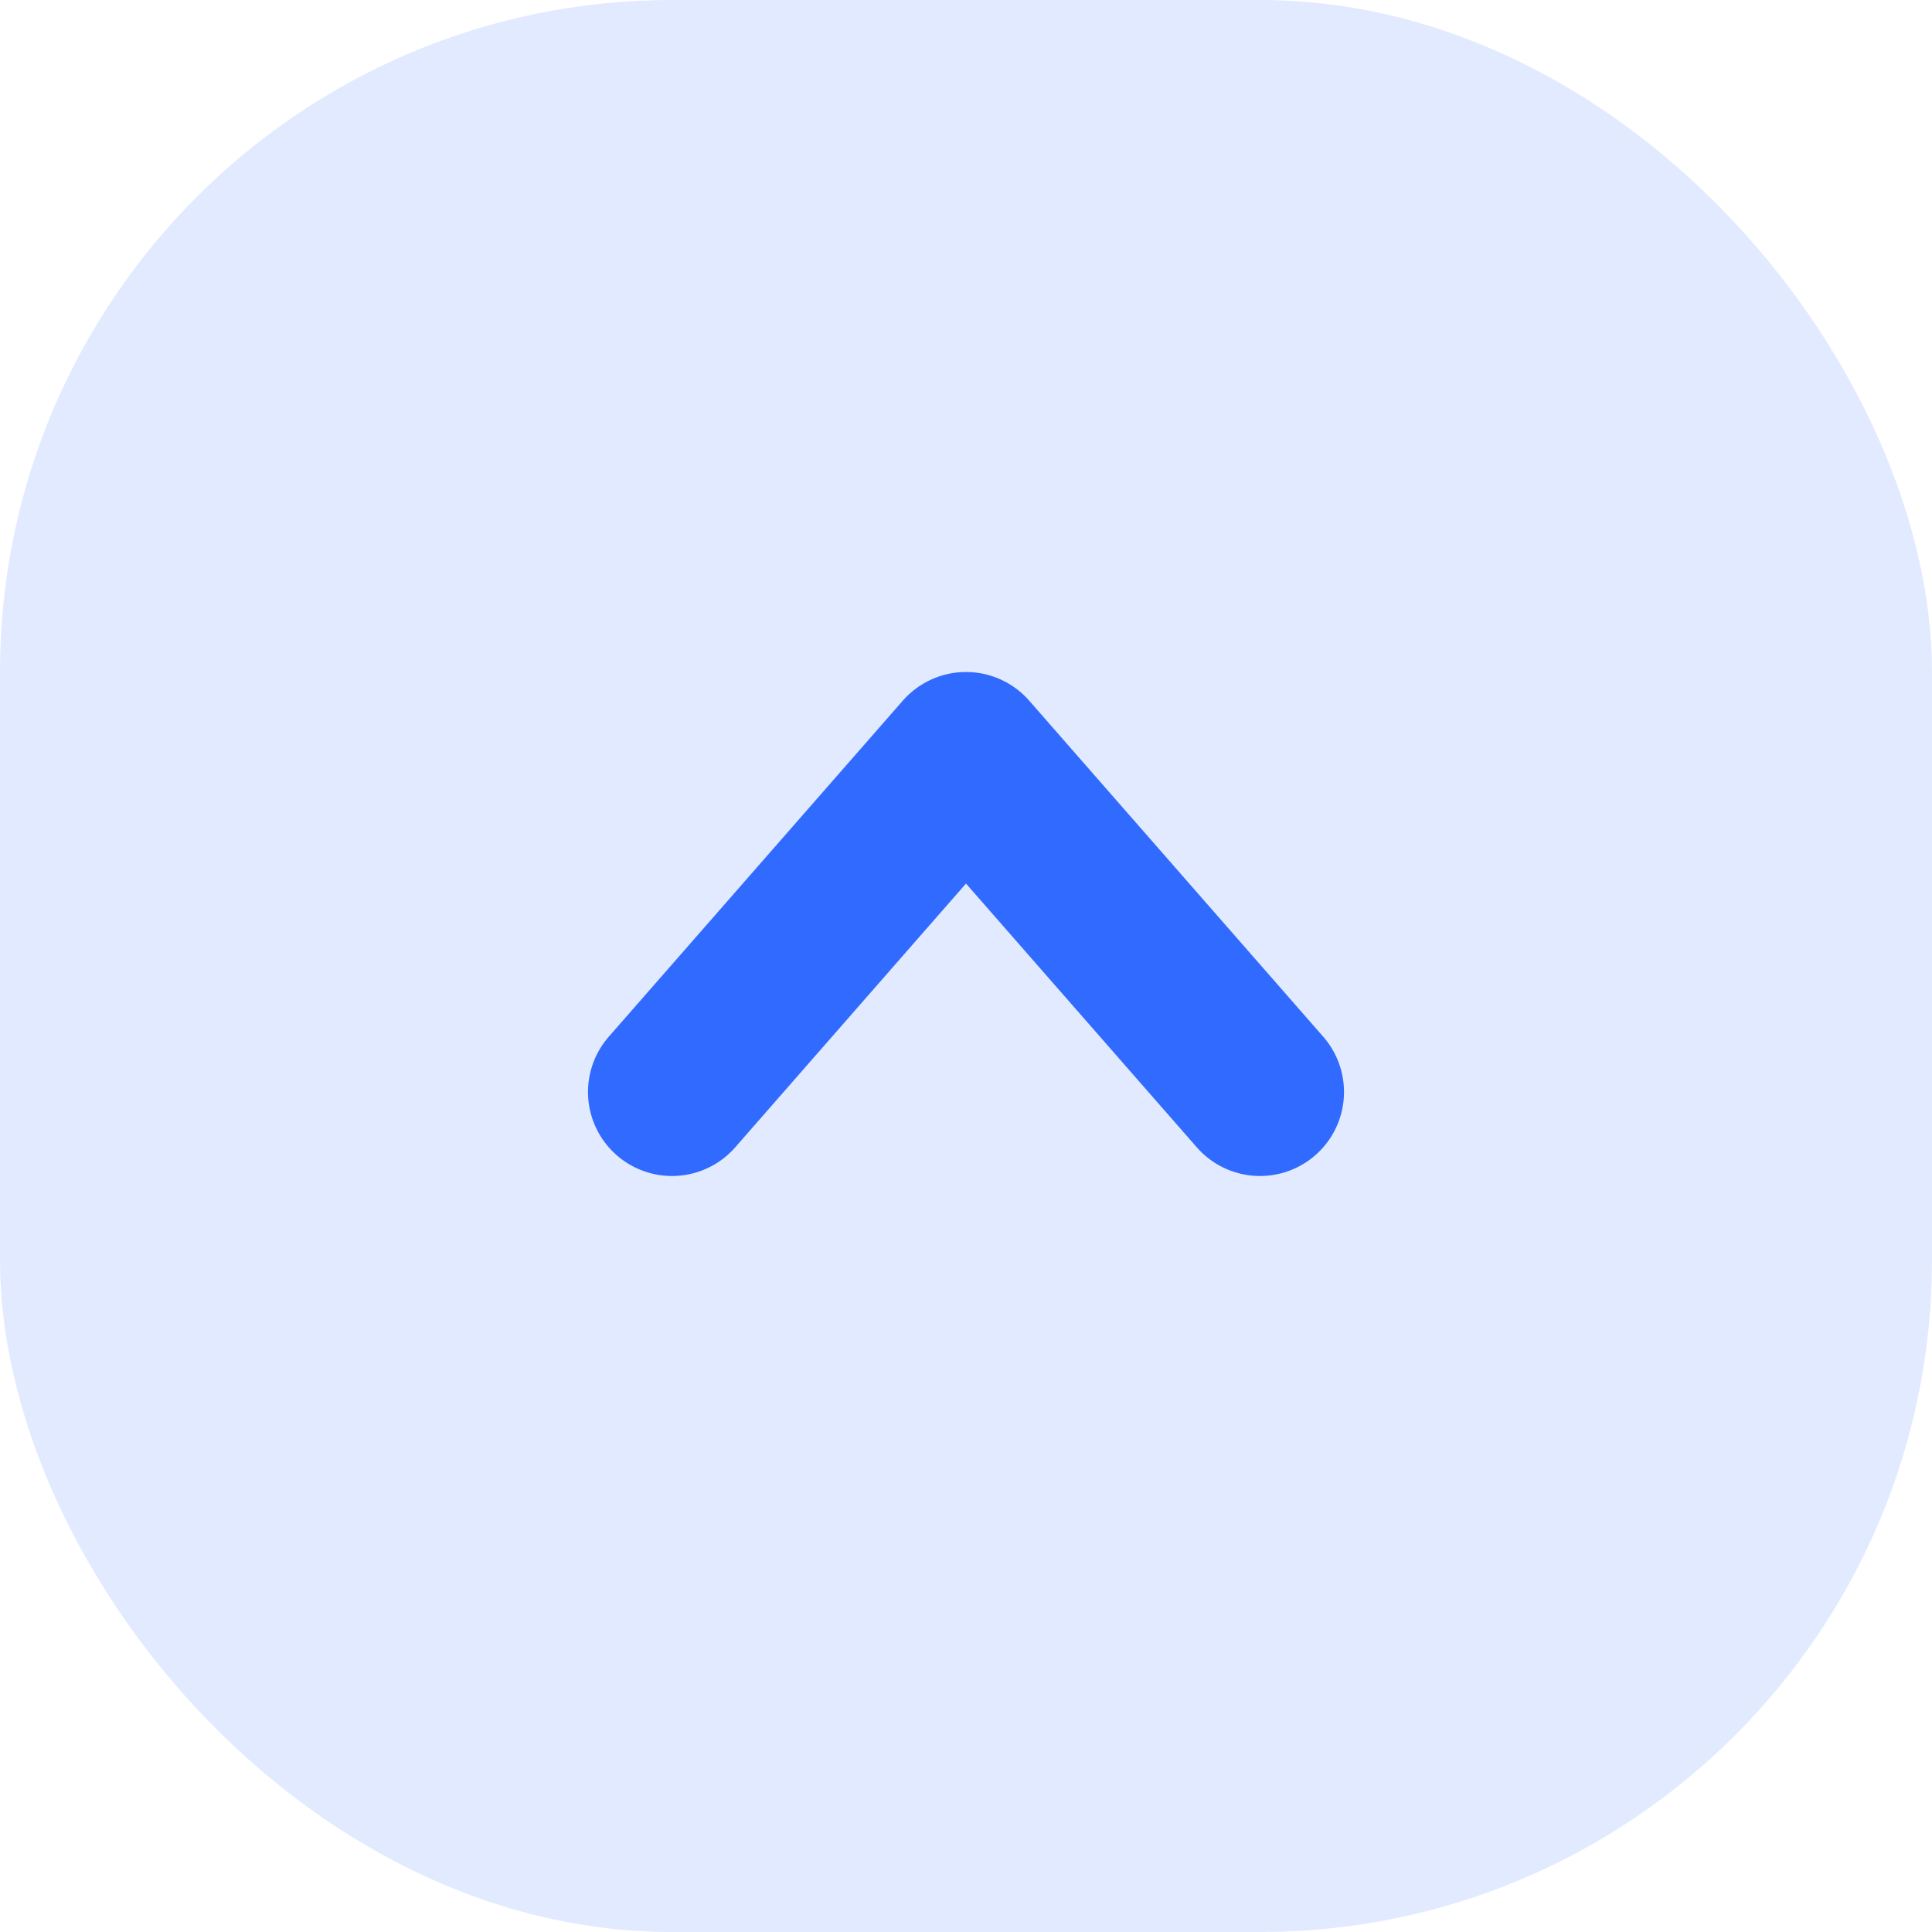 <svg width="23" height="23" viewBox="0 0 23 23" fill="none" xmlns="http://www.w3.org/2000/svg">
<rect opacity="0.14" width="23" height="23" rx="8" fill="#306AFF"/>
<path d="M15 13L11.5 9L8 13" stroke="#306AFF" stroke-width="2" stroke-linecap="round" stroke-linejoin="round"/>
</svg>
